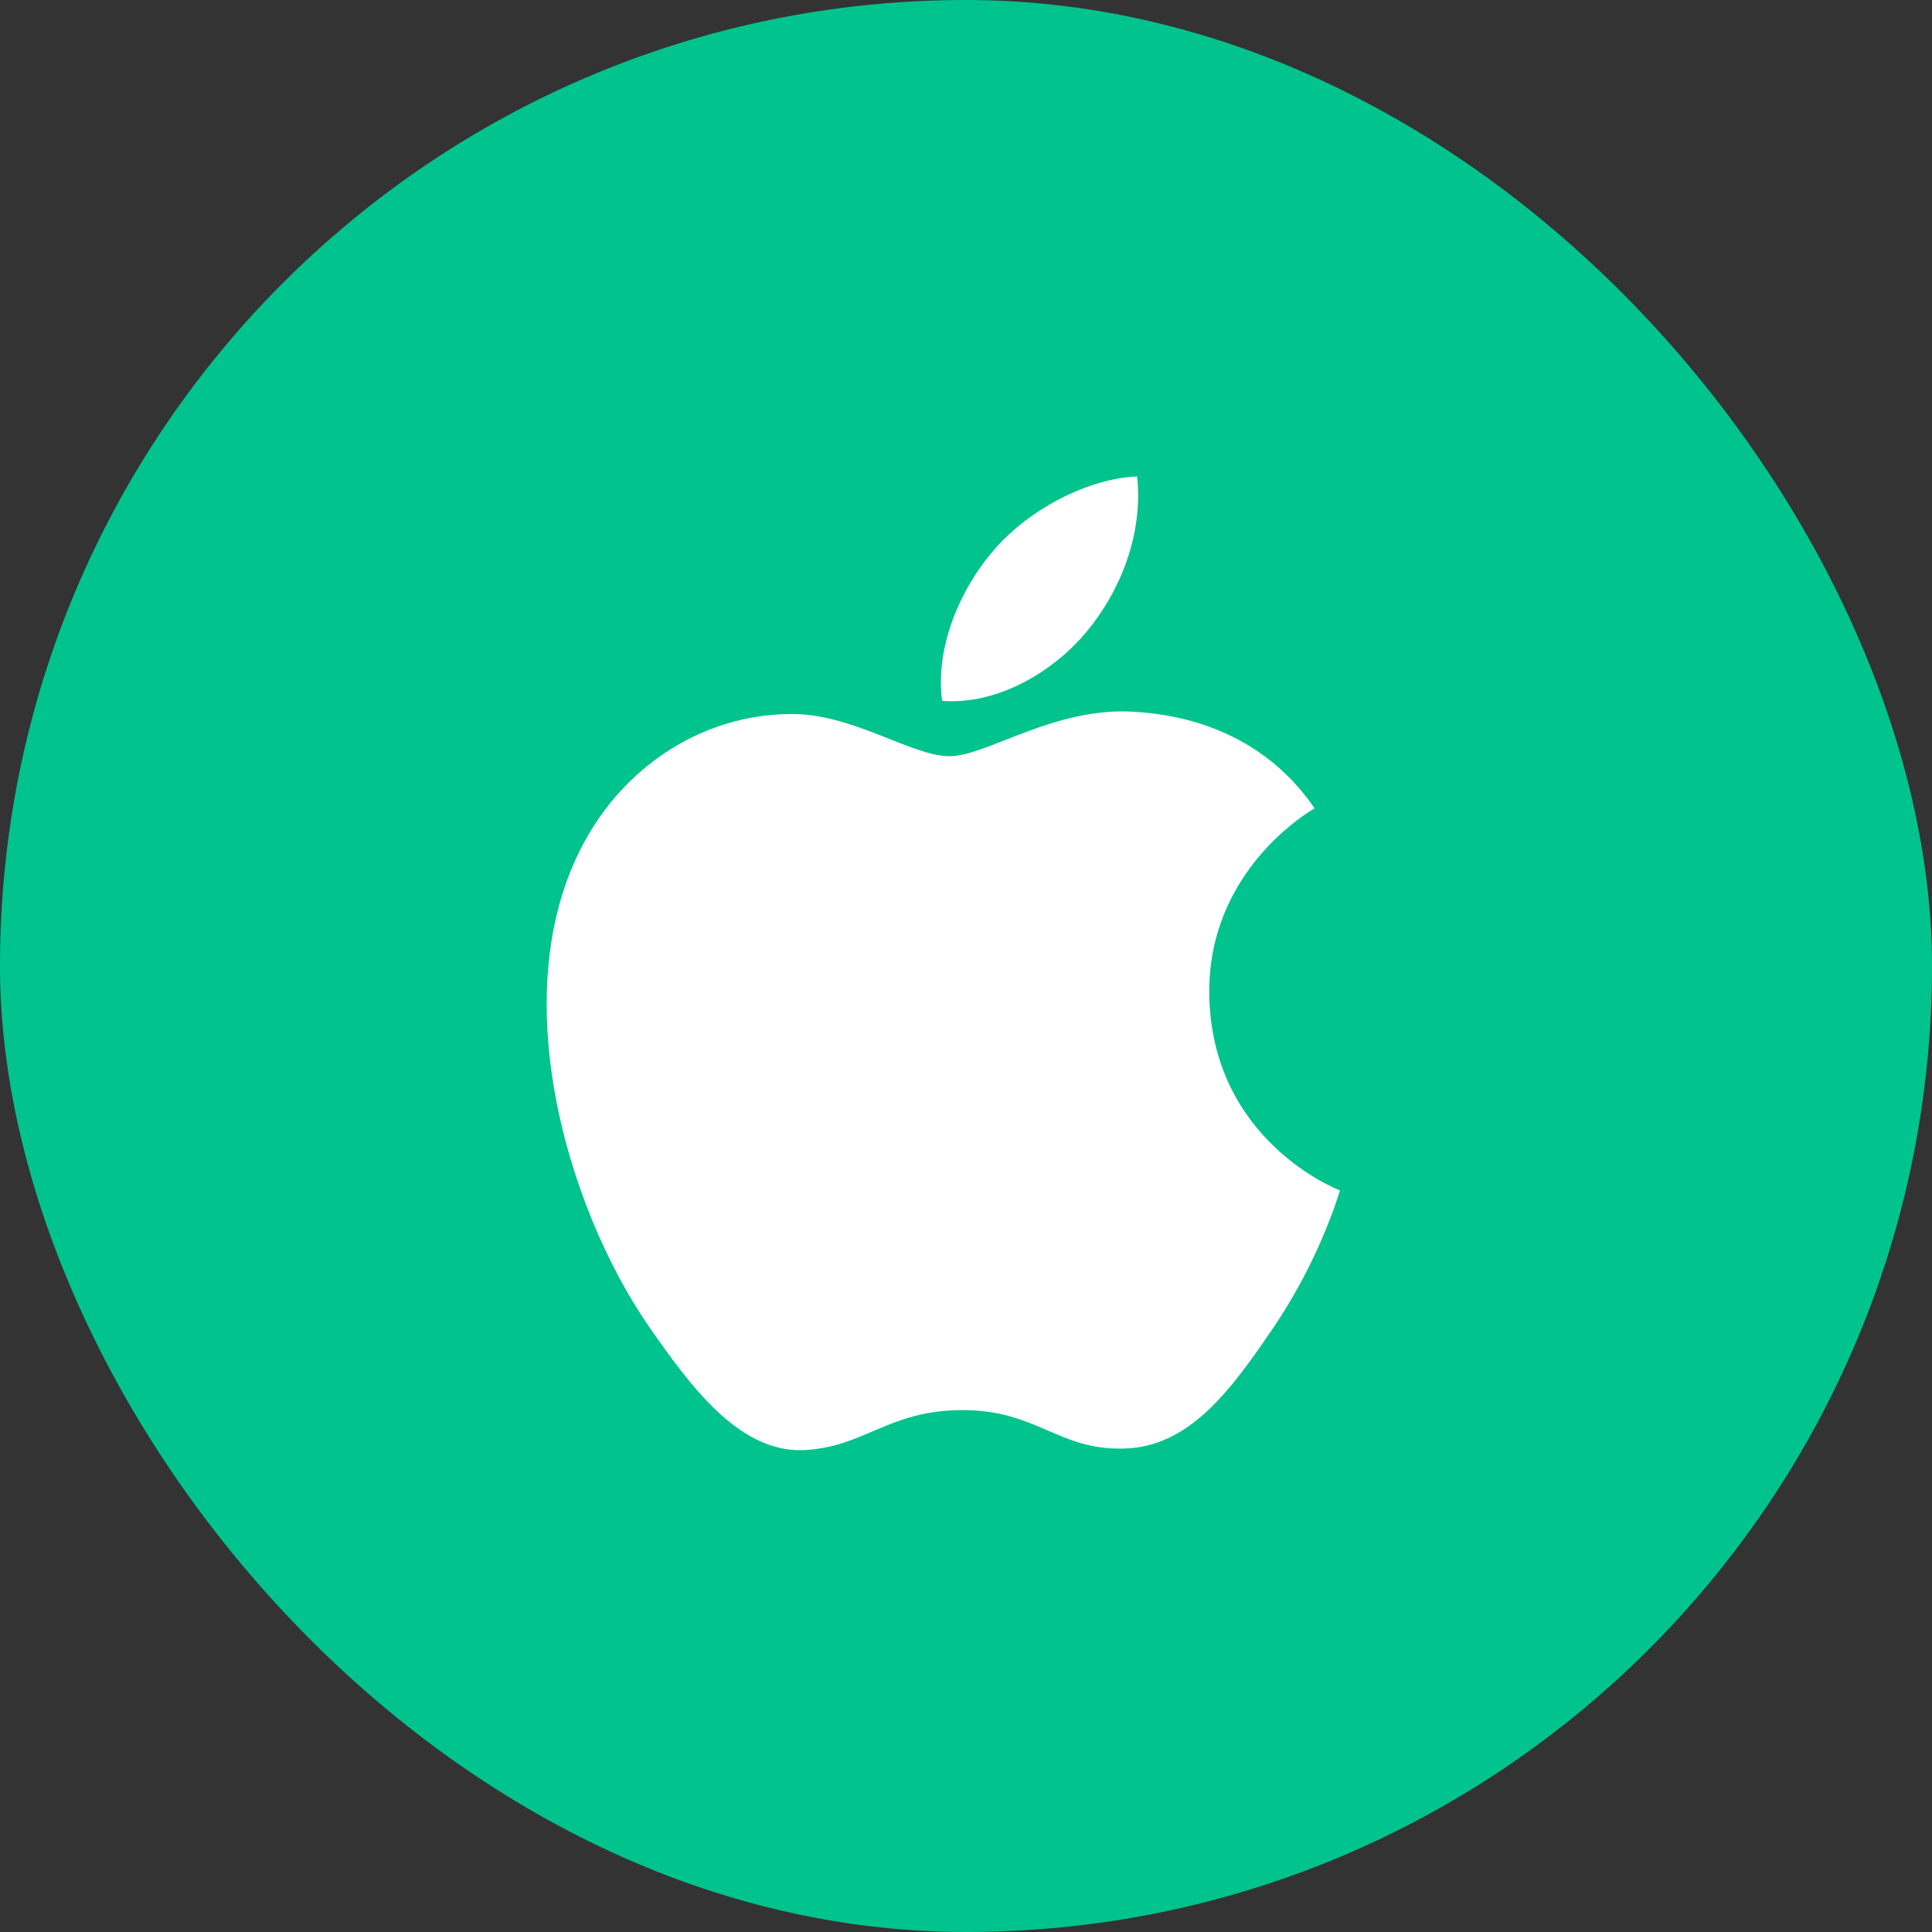 <svg width="44" height="44" viewBox="0 0 44 44" fill="none" xmlns="http://www.w3.org/2000/svg">
<rect x="0" y="0" width="44" height="44" fill="#333333" stroke="none"/>
<rect width="44" height="44" rx="22" fill="#01C38D"/>
<path d="M21.624 17.222C20.748 17.222 19.392 16.226 17.964 16.262C16.08 16.286 14.352 17.354 13.38 19.046C11.424 22.442 12.876 27.458 14.784 30.218C15.72 31.562 16.824 33.074 18.288 33.026C19.692 32.966 20.22 32.114 21.924 32.114C23.616 32.114 24.096 33.026 25.584 32.99C27.096 32.966 28.056 31.622 28.98 30.266C30.048 28.706 30.492 27.194 30.516 27.11C30.48 27.098 27.576 25.982 27.54 22.622C27.516 19.814 29.832 18.47 29.94 18.41C28.62 16.478 26.592 16.262 25.884 16.214C24.036 16.07 22.488 17.222 21.624 17.222V17.222ZM24.744 14.39C25.524 13.454 26.04 12.146 25.896 10.85C24.78 10.898 23.436 11.594 22.632 12.53C21.912 13.358 21.288 14.69 21.456 15.962C22.692 16.058 23.964 15.326 24.744 14.39V14.39Z" fill="white"/>
</svg>
